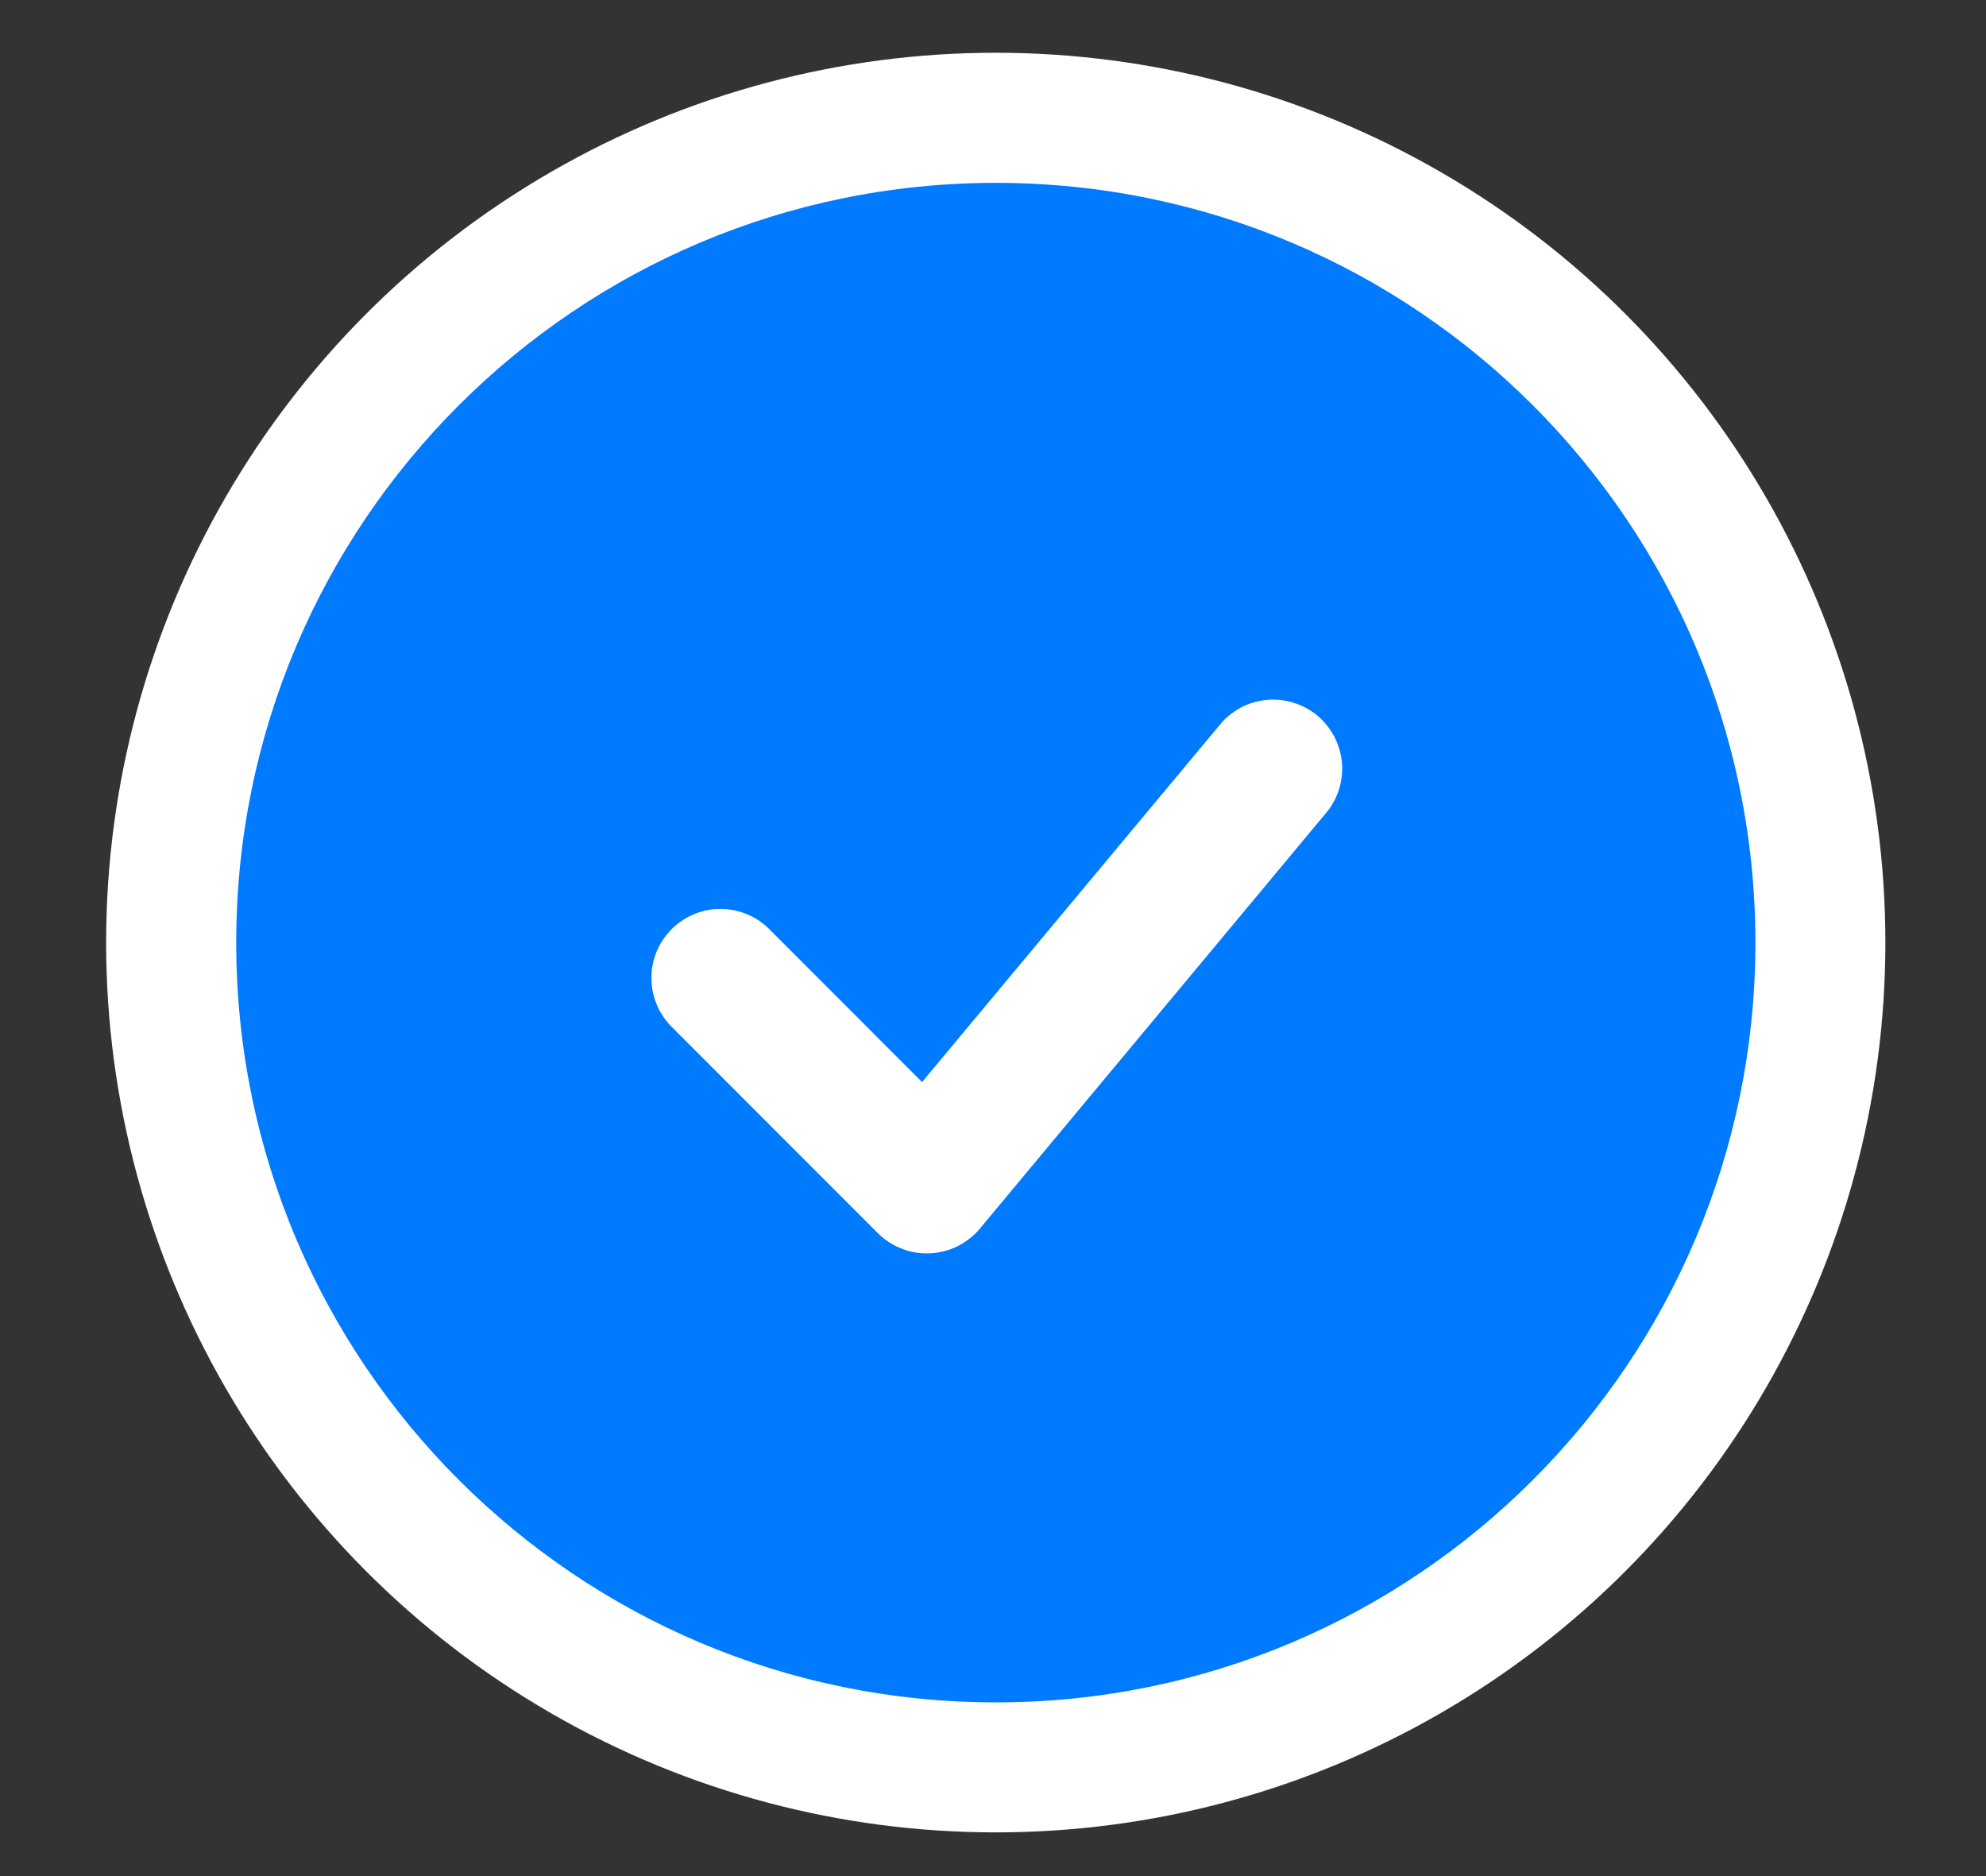 <svg width="18" height="17" viewBox="0 0 18 17" fill="none" xmlns="http://www.w3.org/2000/svg">
<rect x="0" y="0" width="18" height="17" fill="#333333" stroke="none"/>
<circle cx="9.025" cy="8.541" r="8.063" fill="white"/>
<path fill-rule="evenodd" clip-rule="evenodd" d="M9.026 1.657C5.224 1.657 2.141 4.739 2.141 8.541C2.141 12.344 5.224 15.426 9.026 15.426C12.828 15.426 15.91 12.344 15.91 8.541C15.91 4.739 12.828 1.657 9.026 1.657ZM12.01 7.377C12.065 7.315 12.107 7.241 12.133 7.162C12.159 7.083 12.169 6.999 12.163 6.916C12.156 6.833 12.133 6.752 12.095 6.678C12.056 6.604 12.004 6.538 11.94 6.484C11.875 6.431 11.801 6.391 11.721 6.367C11.642 6.342 11.558 6.334 11.475 6.343C11.392 6.351 11.311 6.376 11.238 6.416C11.165 6.457 11.1 6.511 11.049 6.576L8.357 9.805L6.965 8.412C6.847 8.298 6.689 8.235 6.524 8.236C6.36 8.238 6.203 8.303 6.087 8.42C5.971 8.536 5.905 8.693 5.904 8.857C5.903 9.021 5.966 9.179 6.08 9.297L7.957 11.175C8.019 11.236 8.092 11.284 8.174 11.315C8.255 11.347 8.341 11.361 8.428 11.357C8.515 11.353 8.6 11.331 8.678 11.293C8.756 11.254 8.825 11.199 8.881 11.133L12.01 7.377Z" fill="#007AFF"/>
</svg>
